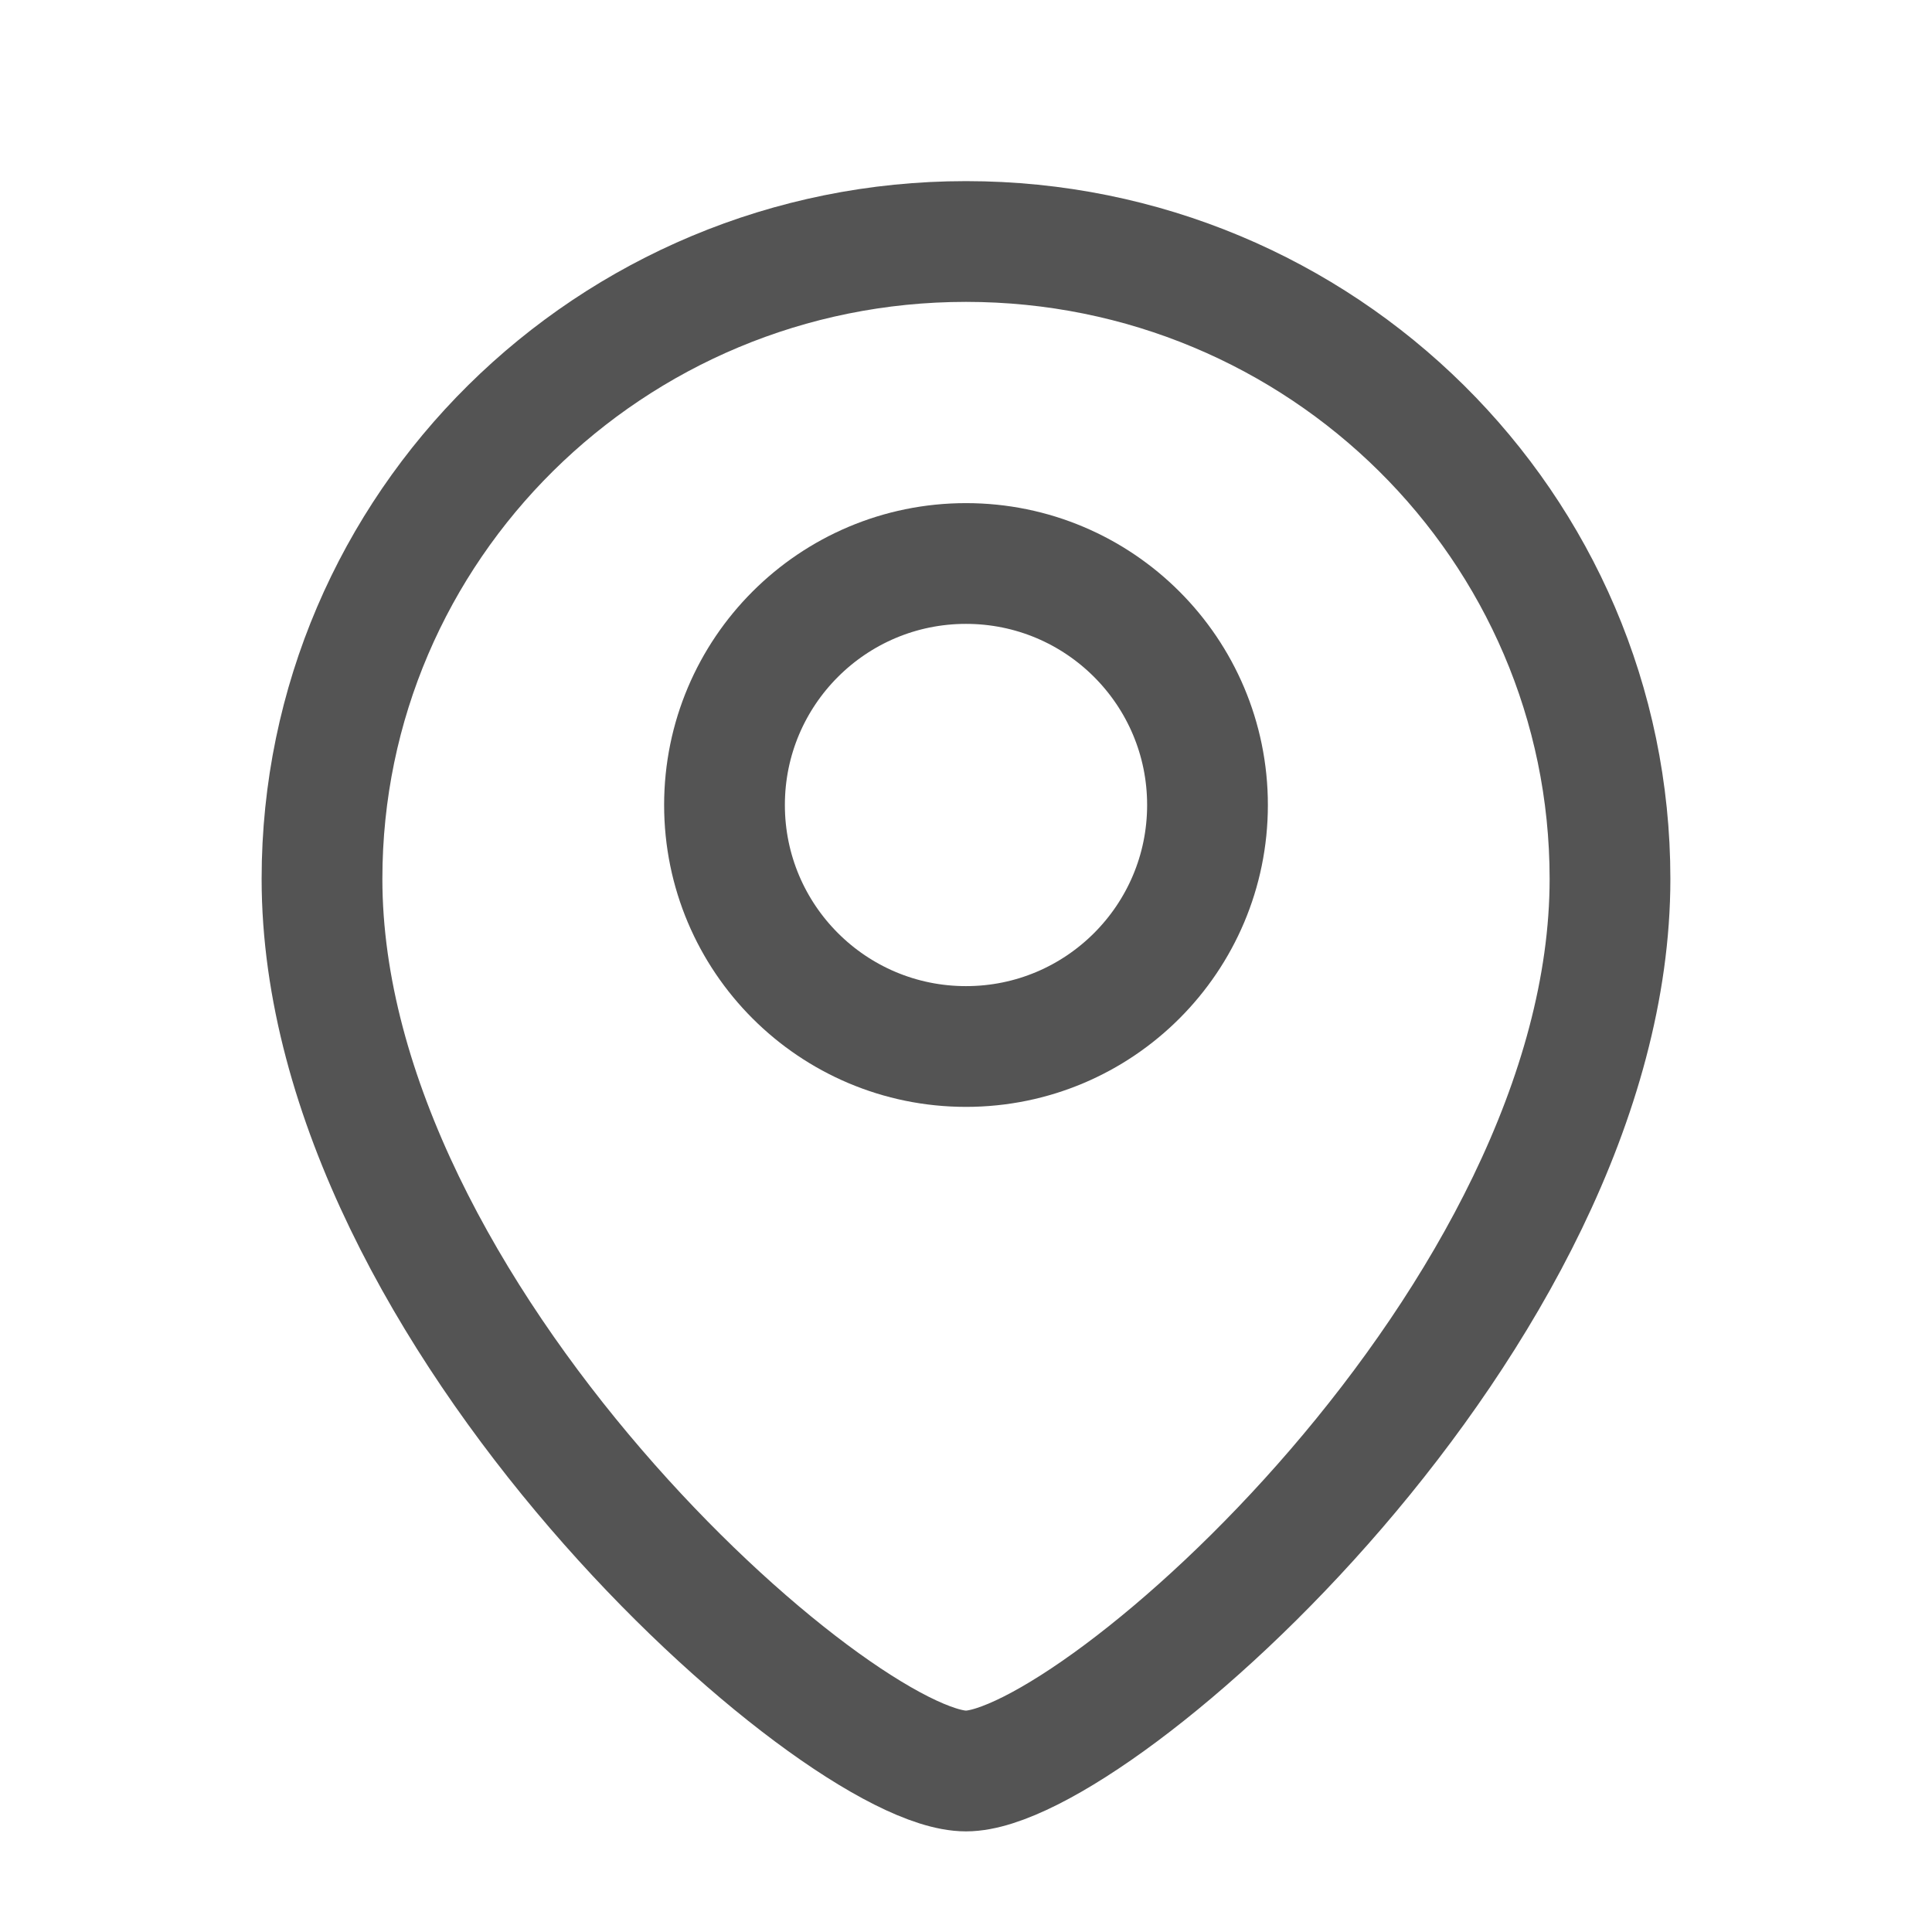 <svg width="24" height="24" viewBox="0 0 24 24" fill="none" xmlns="http://www.w3.org/2000/svg">
<path d="M20 10.917C20 16.345 13.6 22 12 22C10.4 22 4 16.345 4 10.917C4 6.544 7.582 3 12 3C16.418 3 20 6.544 20 10.917Z" stroke="#545454" stroke-width="1.5"/>
<circle cx="3" cy="3" r="3" transform="matrix(-1 0 0 1 15 7)" stroke="#545454" stroke-width="1.5"/>
</svg>
